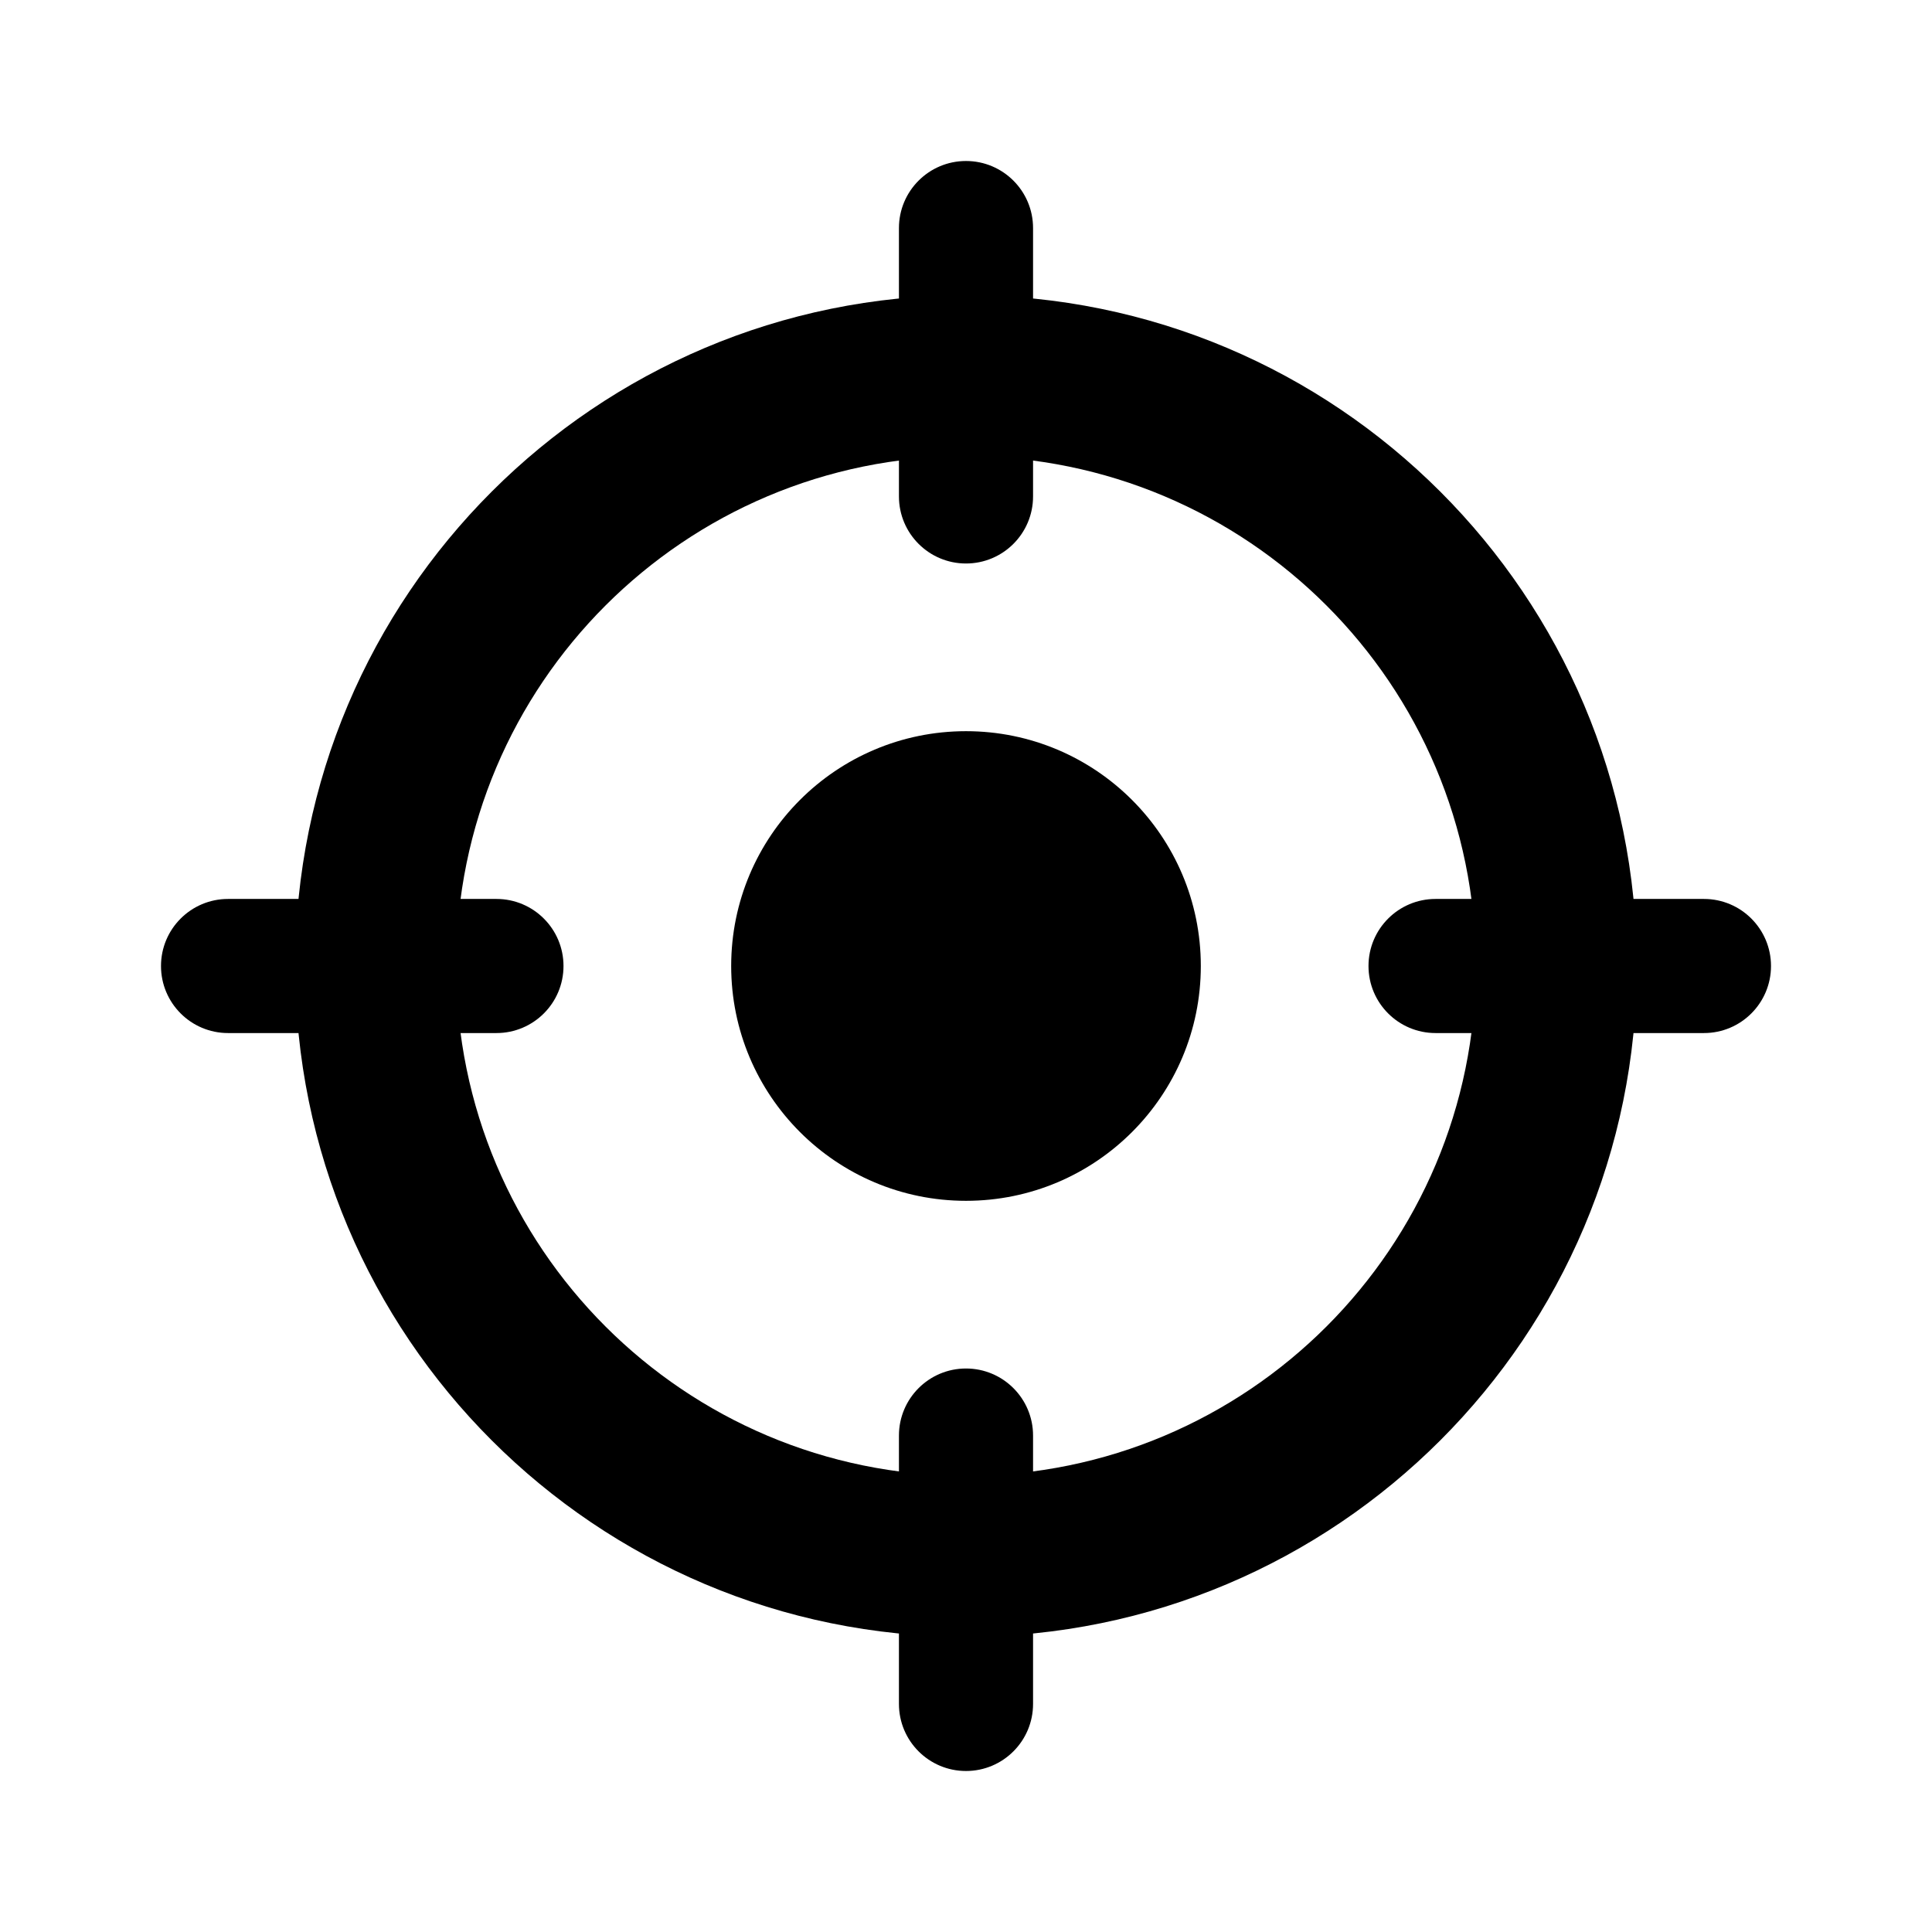 <svg width="24" height="24" viewBox="0 0 24 24" fill="none" xmlns="http://www.w3.org/2000/svg">
<path fill-rule="evenodd" clip-rule="evenodd" d="M12 18.333C15.498 18.333 18.333 15.498 18.333 12C18.333 8.502 15.498 5.667 12 5.667C8.502 5.667 5.667 8.502 5.667 12C5.667 15.498 8.502 18.333 12 18.333ZM12 20.333C16.602 20.333 20.333 16.602 20.333 12C20.333 7.398 16.602 3.667 12 3.667C7.398 3.667 3.667 7.398 3.667 12C3.667 16.602 7.398 20.333 12 20.333Z" fill="black"/>
<path fill-rule="evenodd" clip-rule="evenodd" d="M12 7C11.54 7 11.167 6.627 11.167 6.167V2.833C11.167 2.373 11.54 2 12 2C12.46 2 12.833 2.373 12.833 2.833V6.167C12.833 6.627 12.46 7 12 7Z" fill="black"/>
<path fill-rule="evenodd" clip-rule="evenodd" d="M17 12C17 11.54 17.373 11.167 17.833 11.167H21.167C21.627 11.167 22 11.54 22 12C22 12.46 21.627 12.833 21.167 12.833H17.833C17.373 12.833 17 12.46 17 12Z" fill="black"/>
<path fill-rule="evenodd" clip-rule="evenodd" d="M2 12C2 11.54 2.373 11.167 2.833 11.167H6.167C6.627 11.167 7 11.54 7 12C7 12.46 6.627 12.833 6.167 12.833H2.833C2.373 12.833 2 12.46 2 12Z" fill="black"/>
<path fill-rule="evenodd" clip-rule="evenodd" d="M12 22C11.54 22 11.167 21.627 11.167 21.167V17.833C11.167 17.373 11.54 17 12 17C12.46 17 12.833 17.373 12.833 17.833V21.167C12.833 21.627 12.46 22 12 22Z" fill="black"/>
<path d="M14.917 12C14.917 13.611 13.611 14.917 12 14.917C10.389 14.917 9.083 13.611 9.083 12C9.083 10.389 10.389 9.083 12 9.083C13.611 9.083 14.917 10.389 14.917 12Z" fill="black"/>
</svg>
